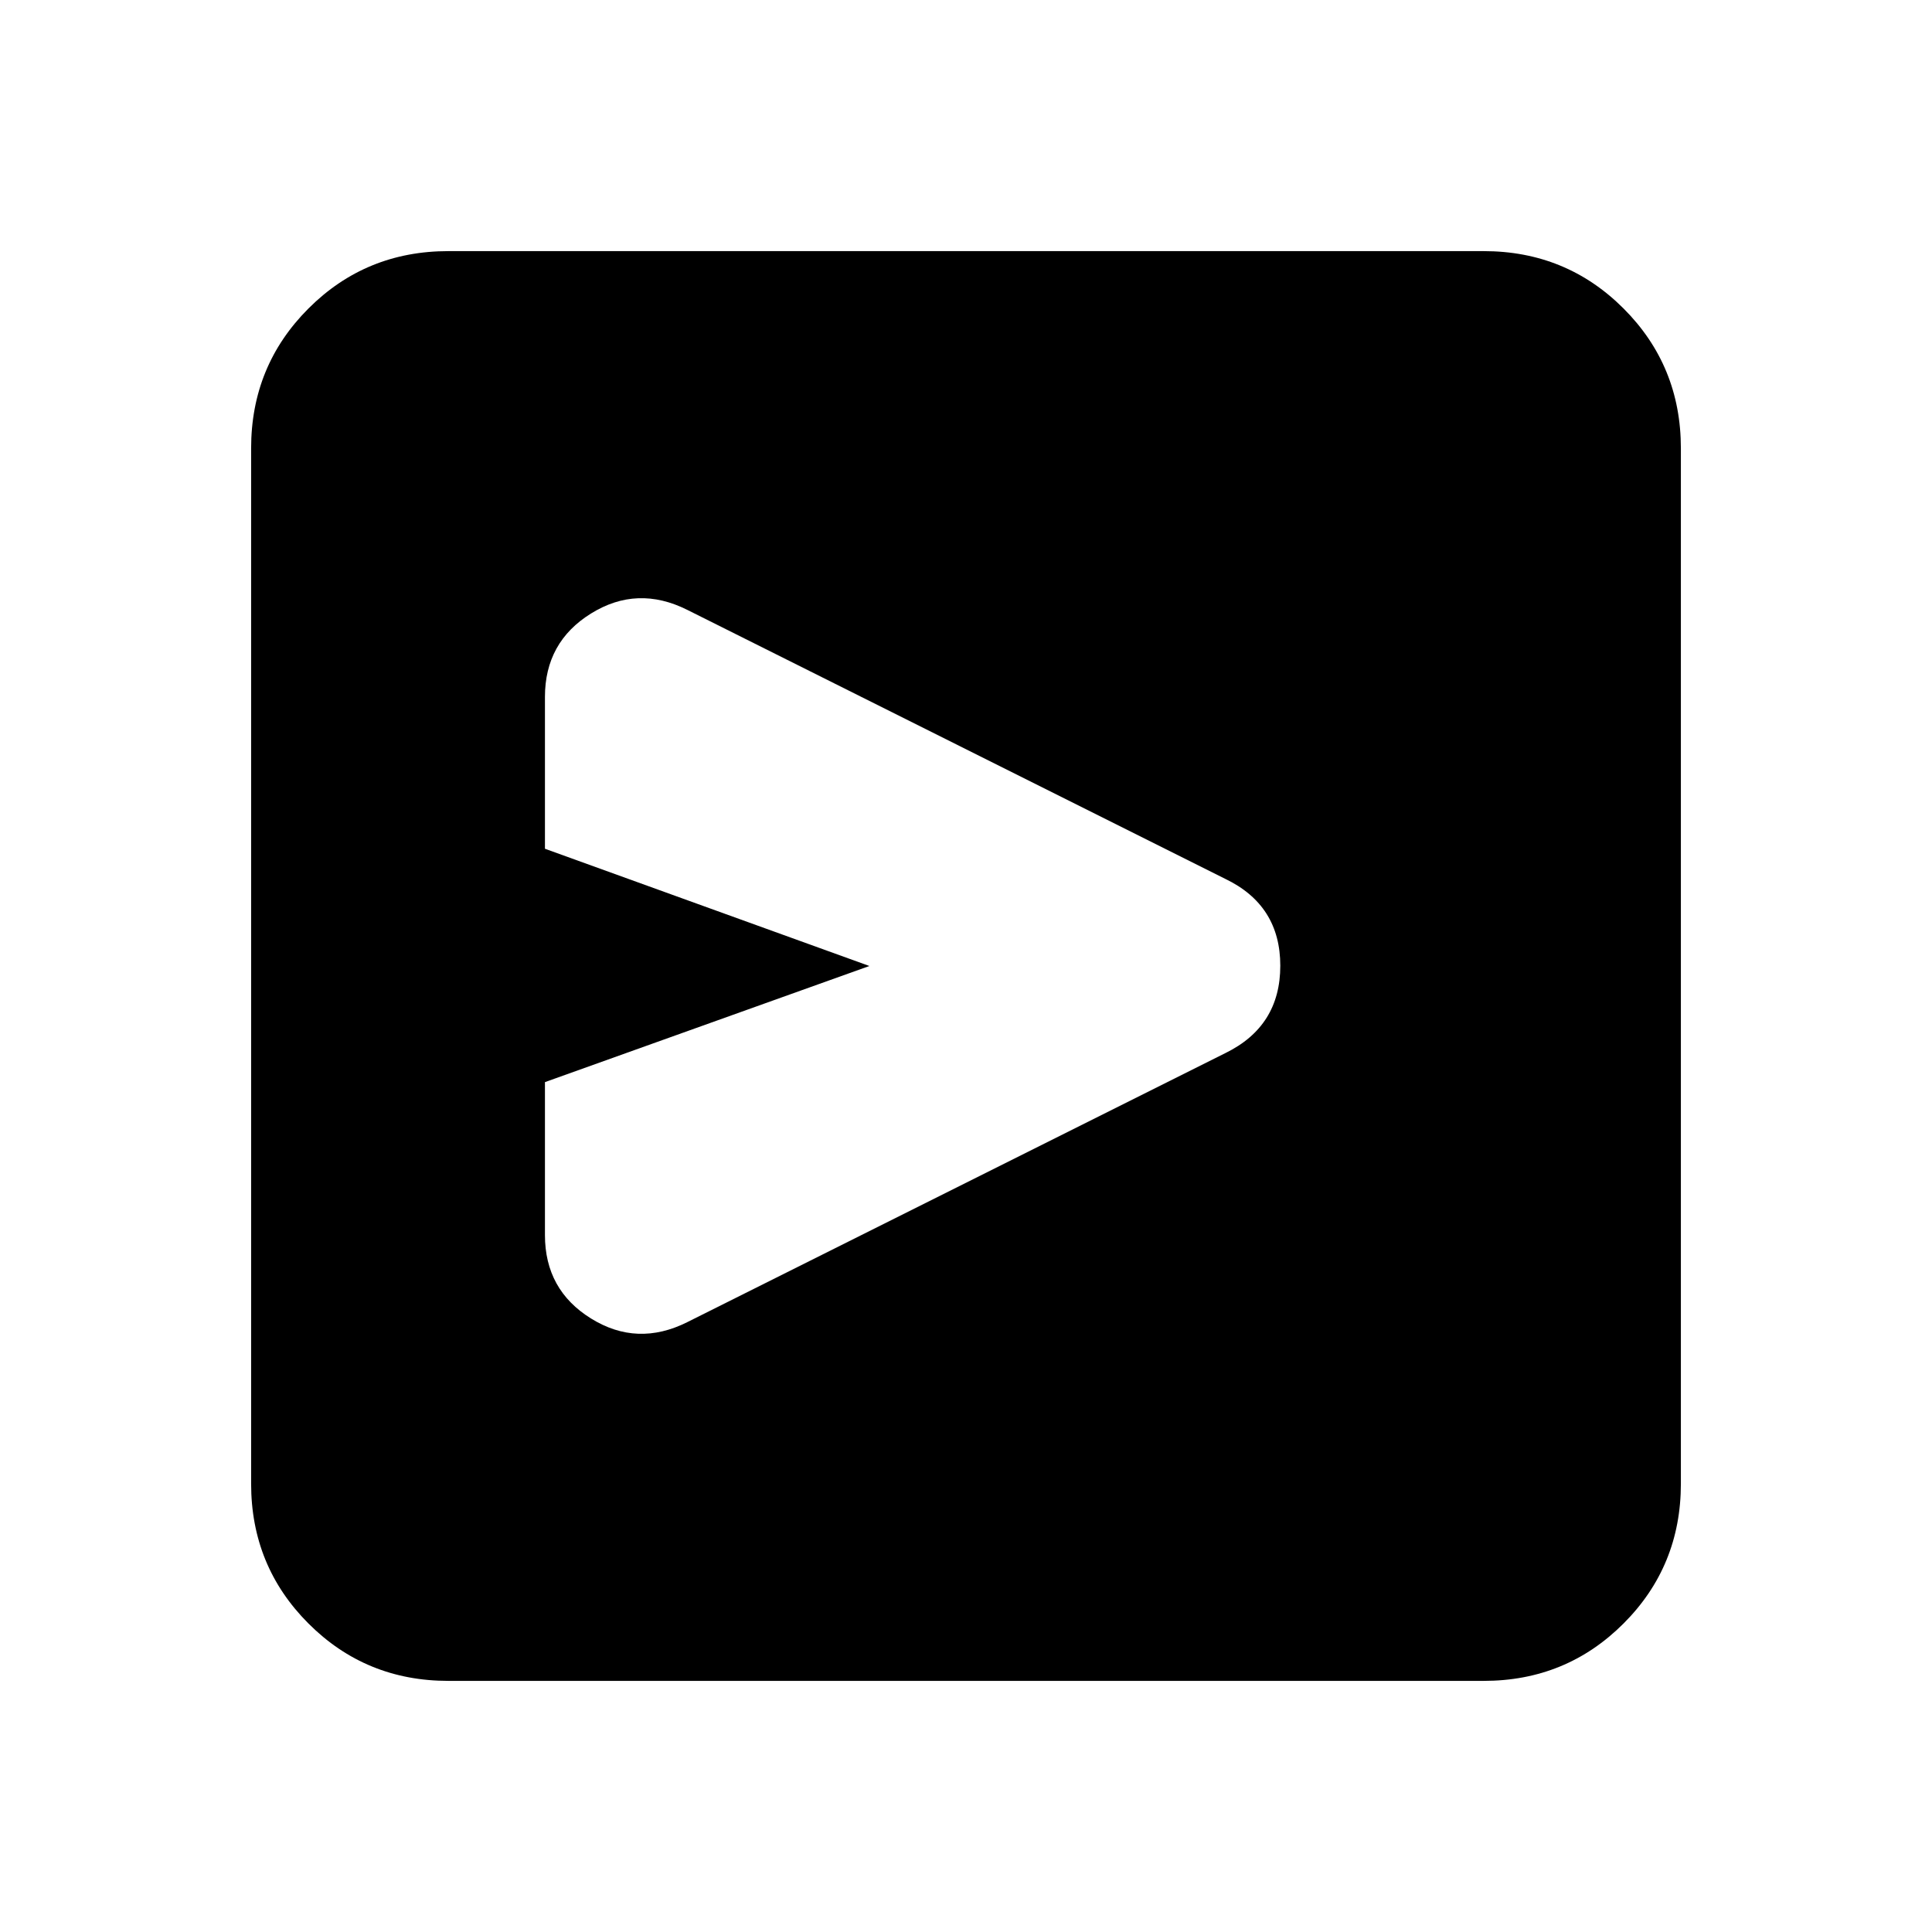 <svg xmlns="http://www.w3.org/2000/svg" height="20" viewBox="0 -960 960 960" width="20"><path d="M608.96-436.76q27.21-13.33 27.21-43.37 0-30.05-27.35-43.17L341.49-656.97q-24.84-12.42-47.77 1.79-22.94 14.2-22.94 41.49v75.43L432-480l-161.22 57.7v75.99q0 27.29 22.94 41.49 22.93 14.21 47.78 1.79l267.46-133.73ZM264-696Zm-41.22 571.22q-41 0-69.5-28.5t-28.5-69.5v-514.44q0-41 28.5-69.5t69.5-28.5h514.44q41 0 69.5 28.5t28.5 69.5v514.44q0 41-28.5 69.5t-69.5 28.5H222.78Z"/></svg>